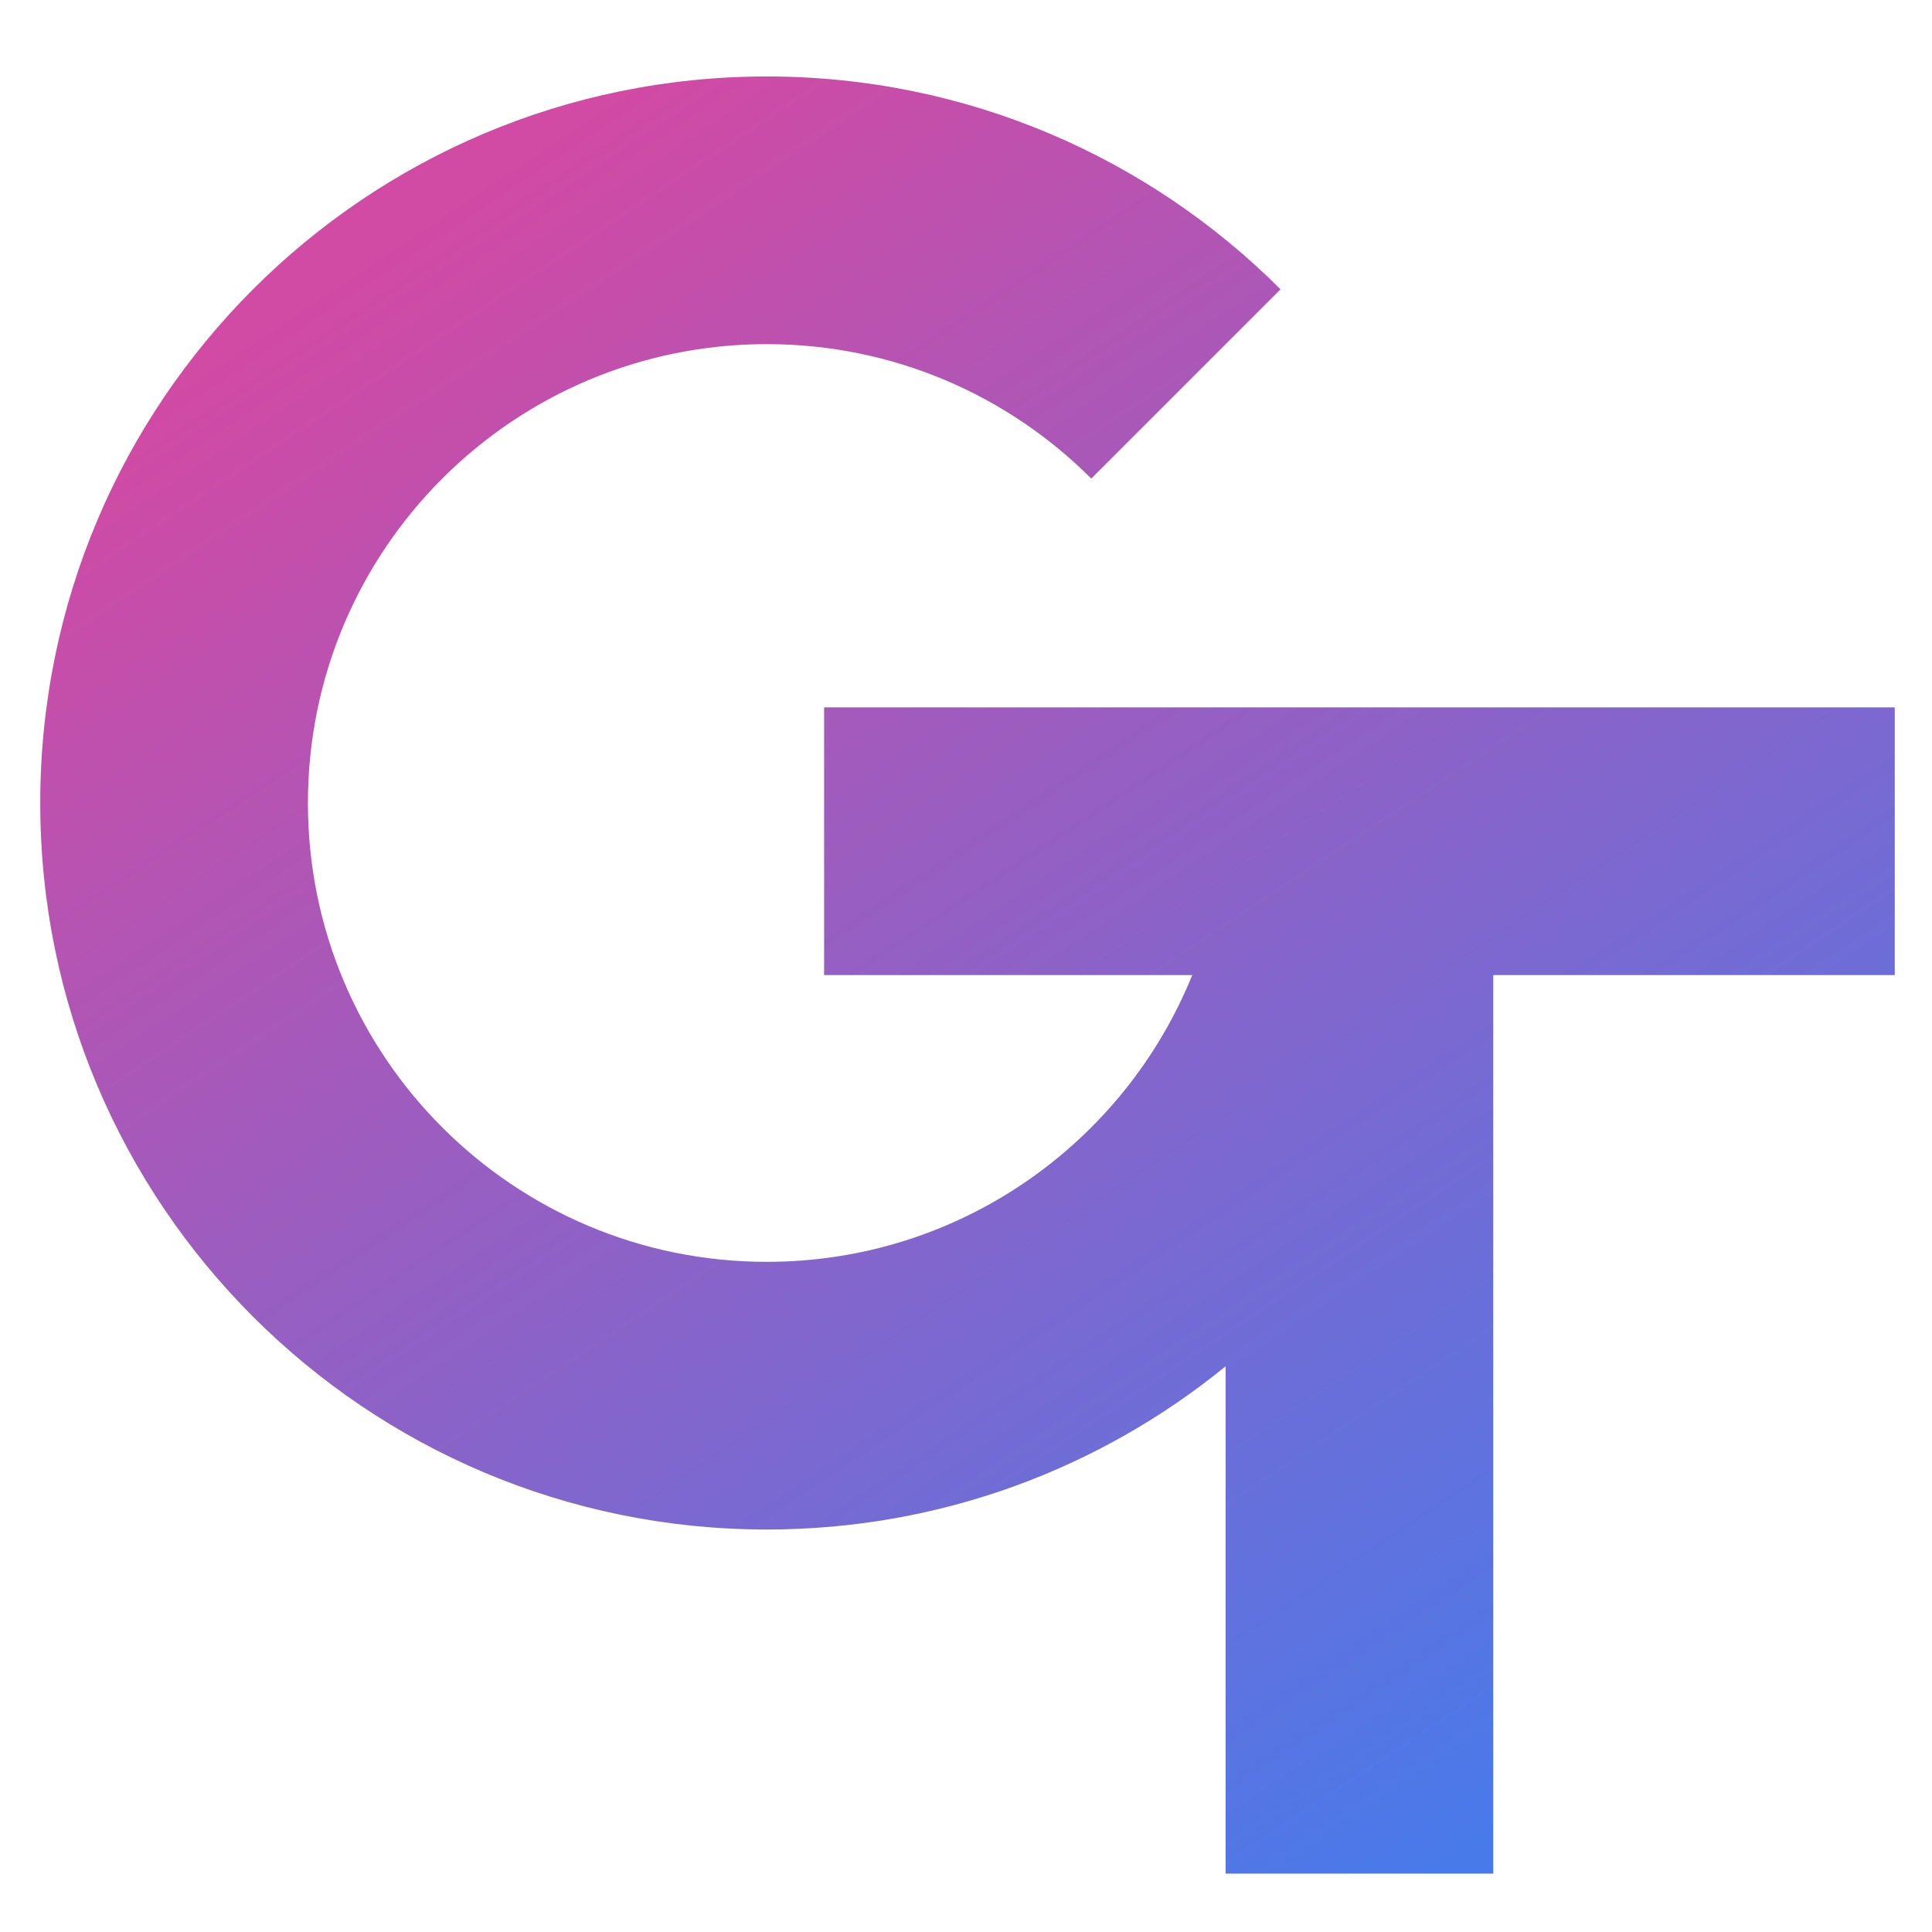 <svg xmlns="http://www.w3.org/2000/svg" xmlns:xlink="http://www.w3.org/1999/xlink" width="480" height="480" viewBox="0 0 480 480" fill="none">
    <defs>
        <rect id="path_0" x="0" y="0" width="480" height="480" />
        <linearGradient id="linear_0" x1="17.695%" y1="10.679%" x2="77.716%" y2="97.637%" gradientUnits="objectBoundingBox">
            <stop offset="0" stop-color="#D14AA4" stop-opacity="1" /><stop offset="1" stop-color="#497AEA" stop-opacity="1" />
        </linearGradient>
        <filter id="filter_2" x="6" y="13" width="468.75" height="454.5" filterUnits="userSpaceOnUse" color-interpolation-filters="sRGB">
            <feFlood flood-opacity="0" result="BackgroundImageFix"/>
            <feColorMatrix in="SourceAlpha" type="matrix" values="0 0 0 0 0 0 0 0 0 0 0 0 0 0 0 0 0 0 127 0"/>
            <feOffset dx="0" dy="2"/>
            <feGaussianBlur stdDeviation="10"/>
            <feColorMatrix type="matrix" values="0 0 0 0 0 0 0 0 0 0 0 0 0 0 0 0 0 0 0.25 0"/>
            <feBlend mode="normal" in2="BackgroundImageFix" result="effect1_Shadow"/>
            <feBlend mode="normal" in="SourceGraphic" in2="effect1_Shadow" result="shape"/>
        </filter>
    </defs>
    <g opacity="1" transform="translate(0 0)  rotate(0 240 240)">
        <mask id="bg-mask-0" fill="white">
            <use xlink:href="#path_0"></use>
        </mask>
        <g mask="url(#bg-mask-0)" >
            <g id="并集" filter="url(#filter_2)">
                <path id="并集" fill-rule="evenodd" fill="url(#linear_0)" transform="translate(10 17)  rotate(0 230.375 223.25)" opacity="1" d="M308.141 52.873C275.477 20.206 230.349 0 180.5 0C80.81 0 0 80.81 0 180.5C0 280.19 80.81 361 180.5 361C223.735 361 263.419 345.8 294.5 320.453L294.5 446.5L361 446.5L361 223.25L460.75 223.25L460.75 156.75L194.75 156.75L194.75 223.25L286.213 223.25C269.302 265.028 228.342 294.5 180.5 294.5C117.54 294.5 66.5 243.46 66.5 180.5C66.5 117.54 117.54 66.5 180.5 66.5C211.984 66.5 240.487 79.263 261.117 99.897L308.141 52.873Z " />
            </g>
        </g>
    </g>
</svg>